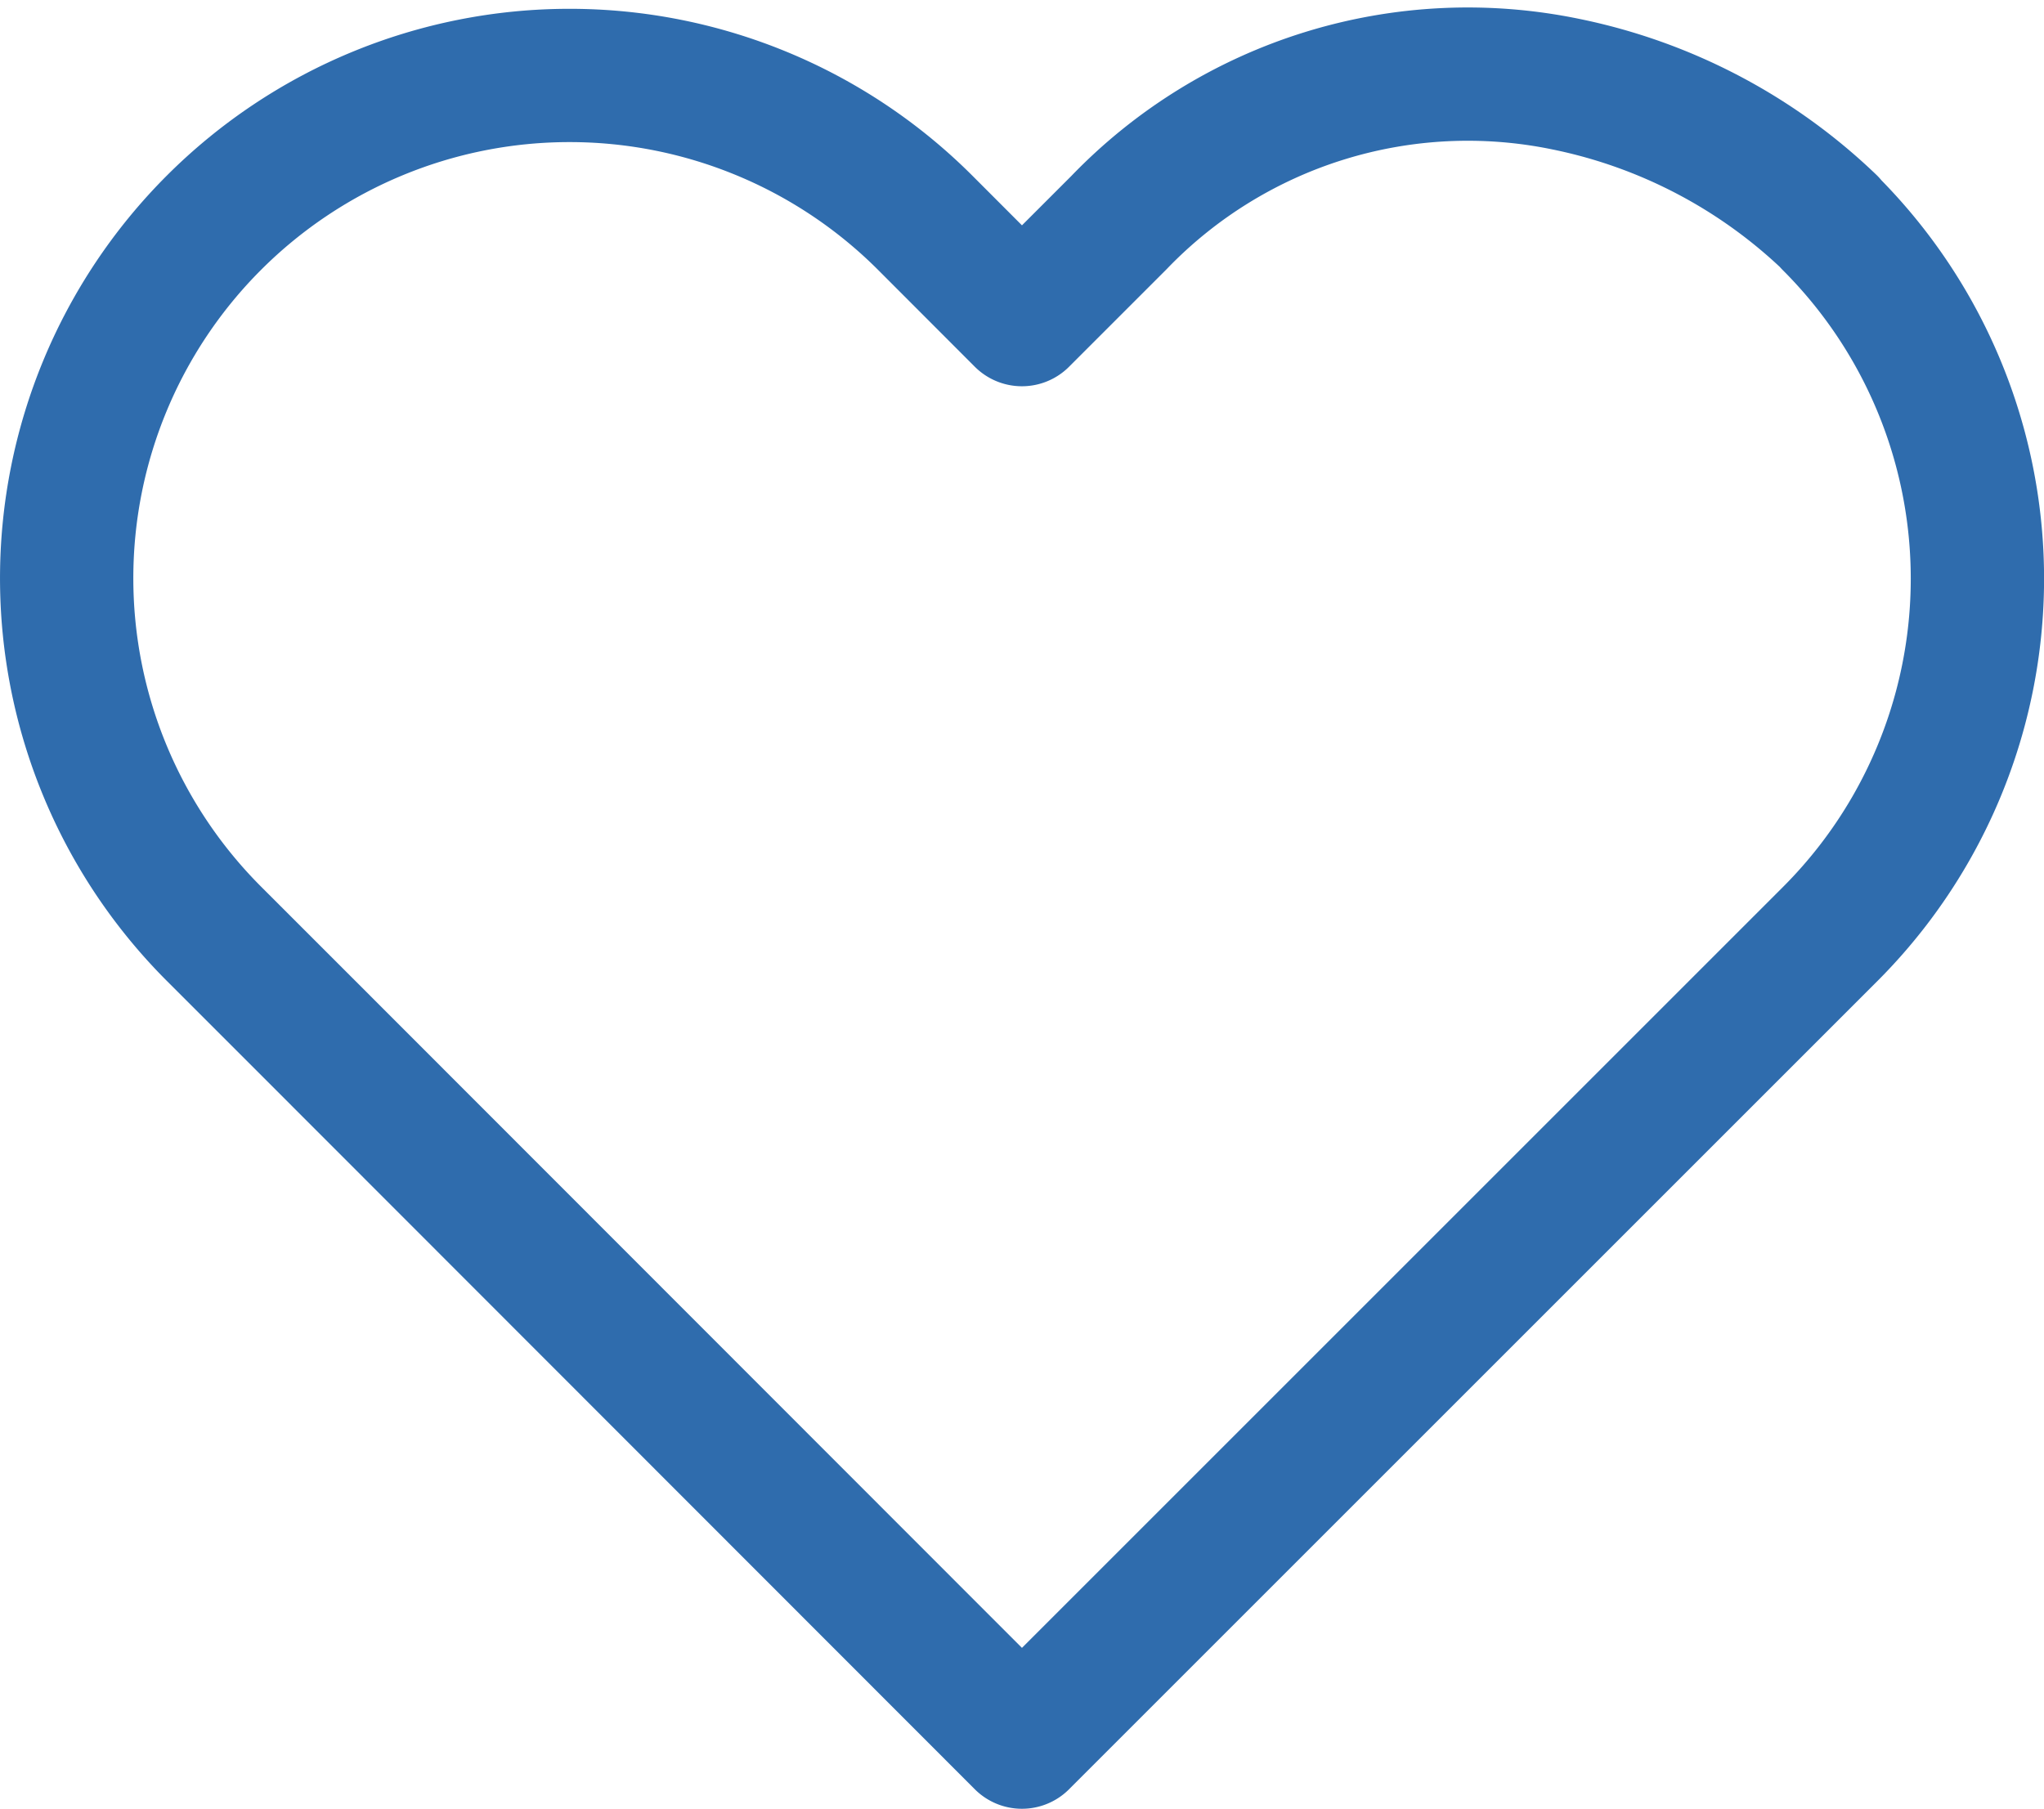 <svg xmlns="http://www.w3.org/2000/svg" width="15.333" height="13.571" viewBox="0 0 15.333 13.571">
  <path id="Icon_feather-heart" data-name="Icon feather-heart" d="M15.551,5.6A4.02,4.02,0,0,0,13.567,4.56,3.63,3.63,0,0,0,10.216,5.6l-.727.727L8.763,5.6a3.772,3.772,0,1,0-5.335,5.335l.727.727L9.489,17l5.335-5.335.727-.727a3.771,3.771,0,0,0,0-5.335Z" transform="translate(-1.823 -3.929)" fill="none" stroke="#2f6cad" stroke-linecap="round" stroke-linejoin="round" stroke-width="1"/>
</svg>
